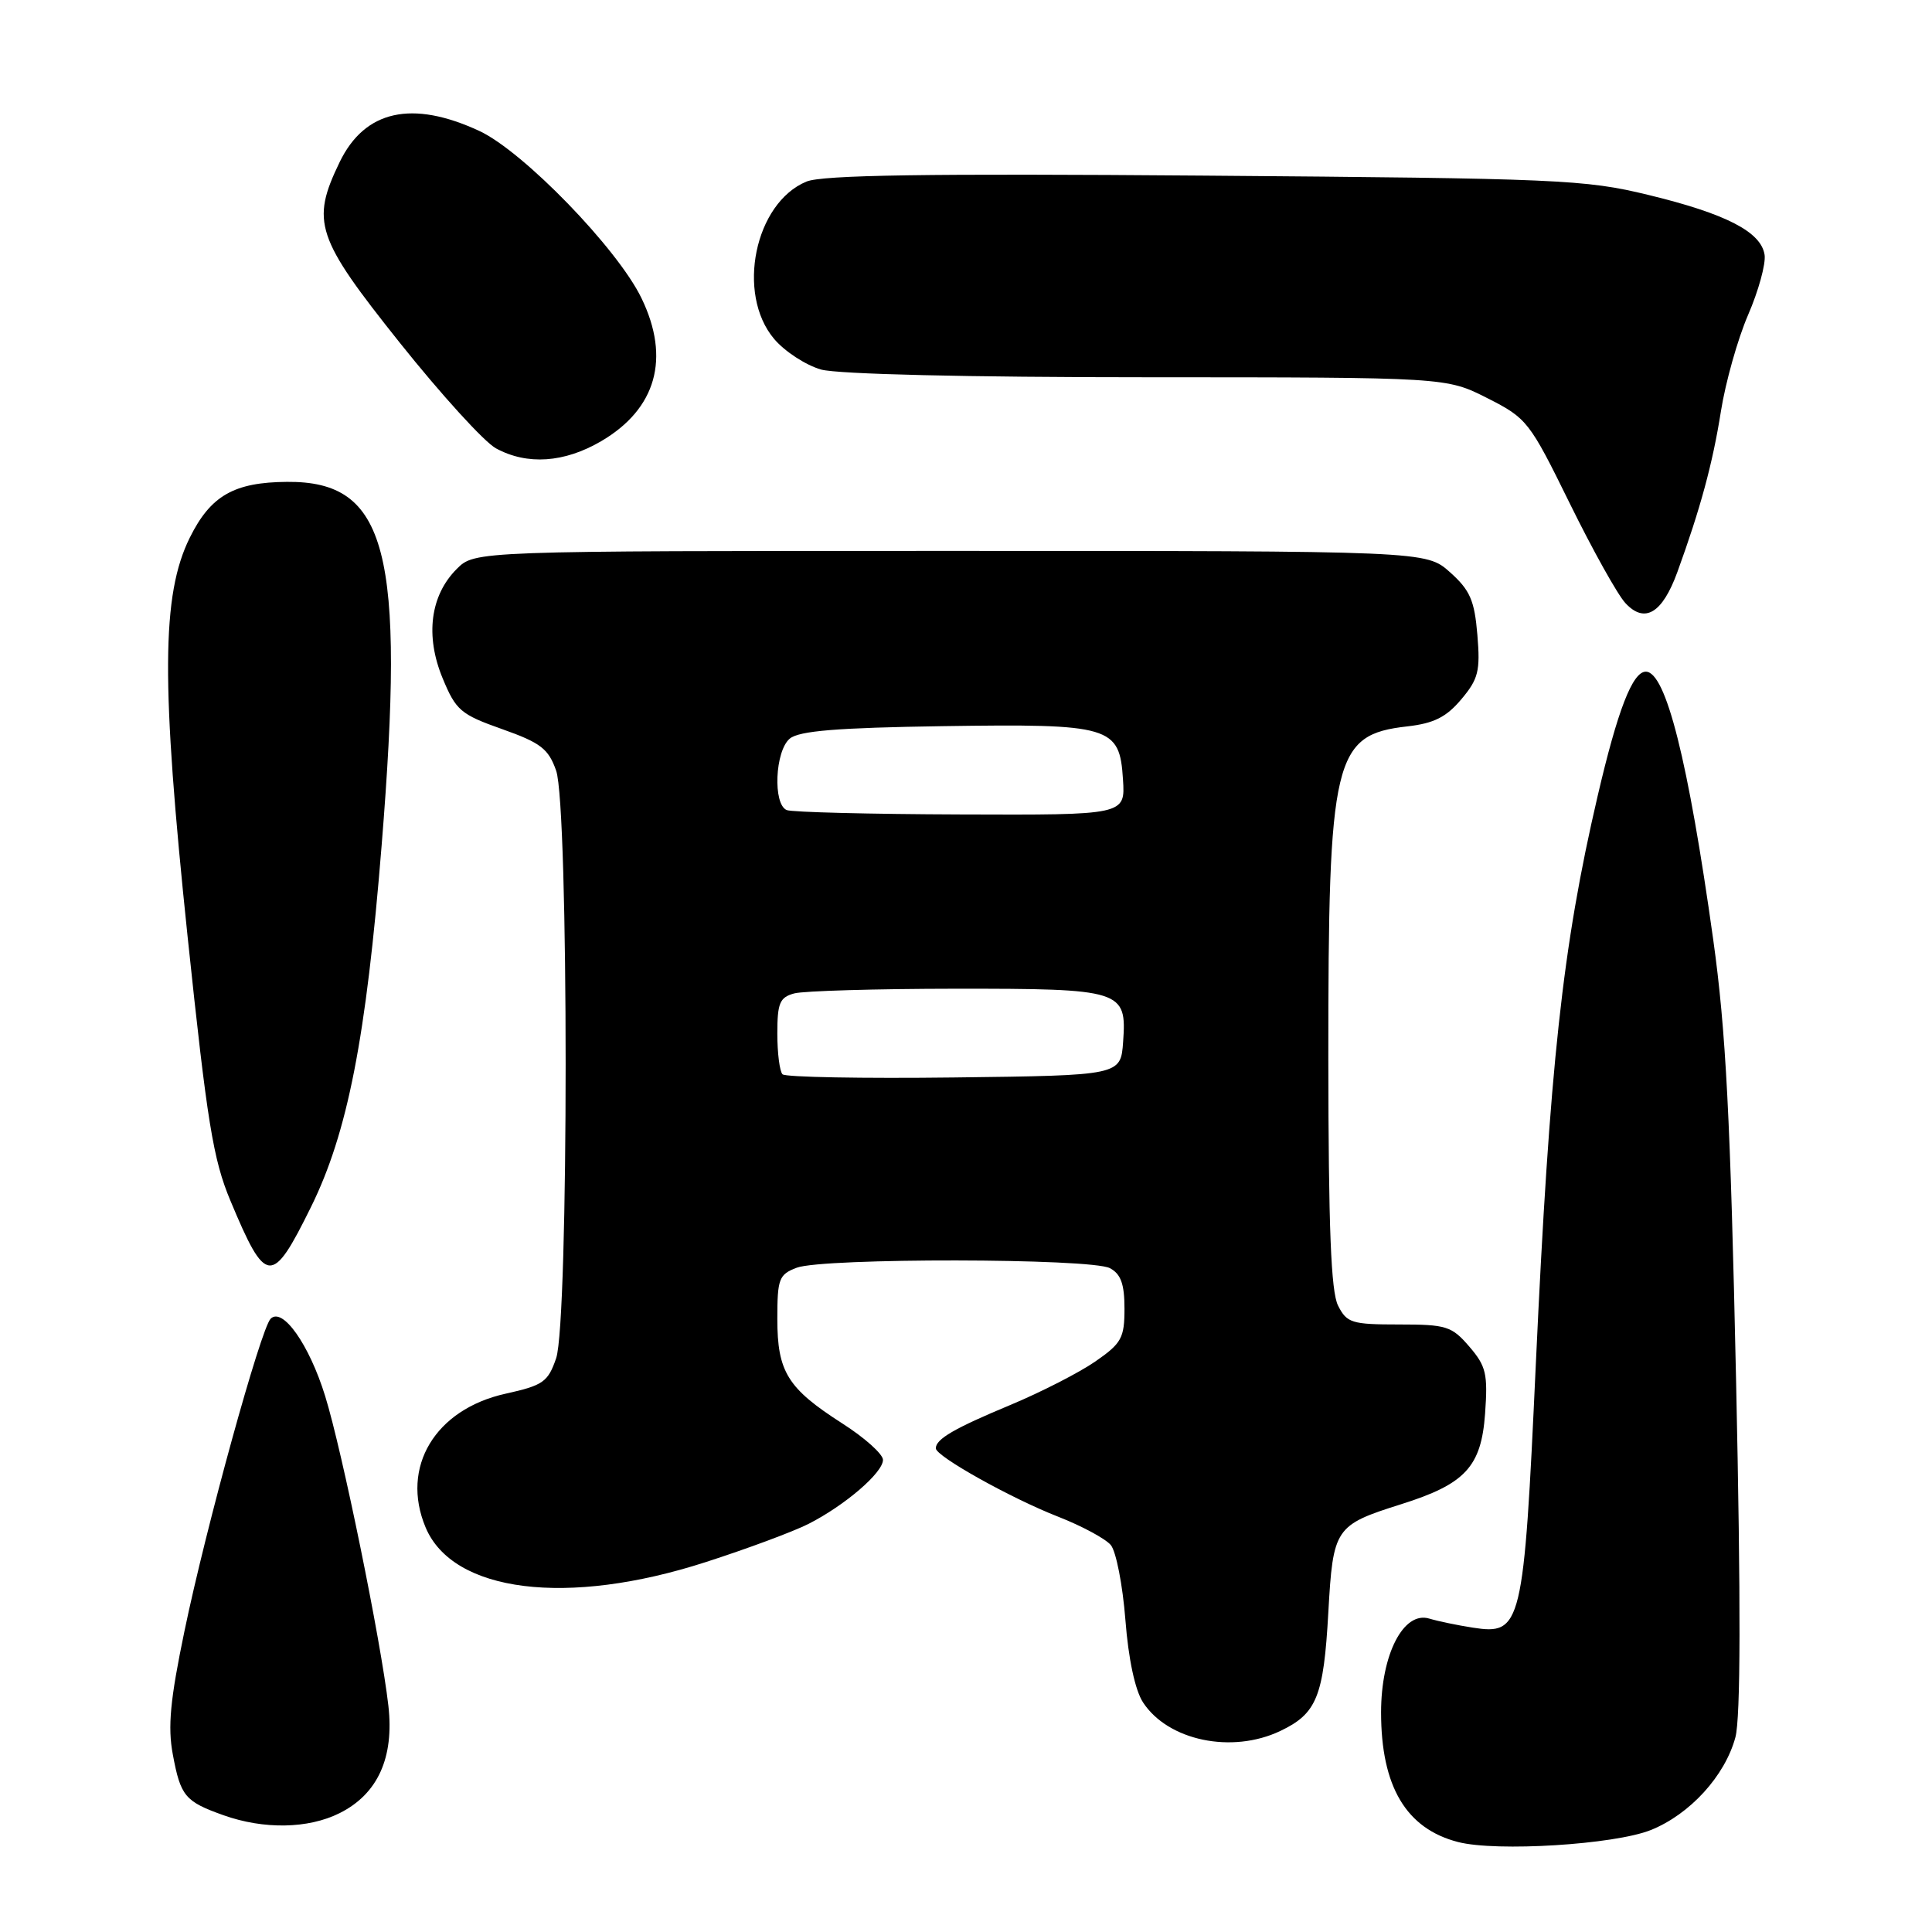 <?xml version="1.0" encoding="UTF-8" standalone="no"?>
<!DOCTYPE svg PUBLIC "-//W3C//DTD SVG 1.1//EN" "http://www.w3.org/Graphics/SVG/1.1/DTD/svg11.dtd" >
<svg xmlns="http://www.w3.org/2000/svg" xmlns:xlink="http://www.w3.org/1999/xlink" version="1.1" viewBox="0 0 256 256">
 <g >
 <path fill="currentColor"
d=" M 218.74 242.49 C 223.92 240.41 228.57 235.32 229.95 230.20 C 230.64 227.61 230.68 212.46 230.04 182.94 C 229.29 148.10 228.69 136.53 227.01 124.50 C 223.69 100.74 220.73 89.00 218.08 89.00 C 216.32 89.00 214.35 94.08 211.69 105.50 C 207.04 125.45 205.34 141.11 203.50 180.85 C 201.90 215.53 201.63 216.68 195.15 215.67 C 193.14 215.36 190.55 214.82 189.38 214.47 C 185.97 213.45 183.00 219.22 183.00 226.90 C 183.00 236.72 186.32 242.31 193.21 244.08 C 198.30 245.39 213.93 244.42 218.74 242.49 Z  M 45.00 240.25 C 50.06 237.72 52.25 232.89 51.46 226.00 C 50.49 217.49 45.34 192.24 43.08 184.97 C 40.96 178.13 37.44 173.16 35.86 174.74 C 34.56 176.04 27.30 202.35 24.44 216.14 C 22.55 225.23 22.21 228.81 22.90 232.48 C 23.93 238.01 24.51 238.71 29.62 240.53 C 34.97 242.43 40.84 242.33 45.00 240.25 Z  M 169.63 229.37 C 174.48 227.07 175.39 224.82 176.01 213.65 C 176.64 202.45 176.88 202.09 185.65 199.32 C 194.16 196.64 196.27 194.36 196.78 187.33 C 197.16 182.05 196.92 181.02 194.69 178.43 C 192.36 175.72 191.65 175.50 185.37 175.50 C 179.12 175.50 178.46 175.30 177.30 173.00 C 176.36 171.15 176.03 162.69 176.01 140.30 C 176.00 100.35 176.71 97.35 186.48 96.25 C 189.99 95.85 191.64 95.03 193.63 92.66 C 195.89 89.98 196.16 88.91 195.76 84.13 C 195.38 79.55 194.79 78.20 192.14 75.83 C 188.97 73.00 188.97 73.00 125.94 73.00 C 62.91 73.00 62.91 73.00 60.52 75.39 C 57.01 78.90 56.32 84.25 58.65 89.87 C 60.41 94.13 61.04 94.67 66.53 96.61 C 71.64 98.42 72.67 99.21 73.69 102.11 C 75.37 106.87 75.37 175.09 73.69 179.98 C 72.61 183.12 71.97 183.57 67.00 184.67 C 57.65 186.74 53.05 194.40 56.39 202.38 C 60.00 211.02 75.18 212.91 93.50 206.99 C 99.00 205.22 105.13 202.94 107.12 201.93 C 111.96 199.47 117.00 195.14 117.00 193.44 C 117.00 192.68 114.58 190.51 111.62 188.62 C 104.36 183.97 103.00 181.79 103.00 174.75 C 103.00 169.44 103.22 168.87 105.57 167.98 C 109.03 166.66 144.59 166.71 147.07 168.04 C 148.52 168.81 149.00 170.14 149.00 173.40 C 149.00 177.29 148.61 178.00 145.14 180.40 C 143.02 181.87 137.96 184.46 133.89 186.16 C 126.45 189.26 124.00 190.68 124.00 191.91 C 124.00 192.96 133.94 198.52 140.21 200.97 C 143.35 202.20 146.49 203.89 147.19 204.73 C 147.89 205.58 148.76 210.03 149.12 214.63 C 149.52 219.84 150.41 223.97 151.46 225.58 C 154.78 230.65 163.23 232.41 169.63 229.37 Z  M 41.19 159.97 C 46.06 150.12 48.52 137.55 50.57 112.00 C 53.72 73.03 51.30 63.74 38.03 63.85 C 31.01 63.90 27.91 65.68 25.16 71.22 C 21.39 78.81 21.33 90.43 24.86 124.12 C 27.45 148.74 28.24 153.64 30.54 159.12 C 35.24 170.36 36.03 170.42 41.19 159.97 Z  M 222.26 75.80 C 225.31 67.41 226.94 61.41 228.03 54.50 C 228.64 50.65 230.26 44.90 231.63 41.73 C 233.01 38.55 233.99 34.97 233.82 33.78 C 233.37 30.73 228.71 28.32 218.38 25.82 C 210.03 23.79 206.53 23.64 159.60 23.27 C 122.81 22.98 108.96 23.19 106.86 24.06 C 100.01 26.89 97.53 38.91 102.56 44.89 C 103.97 46.57 106.79 48.40 108.81 48.97 C 111.04 49.58 128.17 49.99 152.07 49.99 C 191.64 50.00 191.64 50.00 197.07 52.75 C 202.34 55.42 202.66 55.83 208.00 66.70 C 211.03 72.86 214.34 78.81 215.38 79.92 C 217.93 82.67 220.27 81.27 222.26 75.80 Z  M 79.66 58.46 C 86.96 54.18 88.86 47.47 85.00 39.51 C 81.83 32.94 69.34 20.07 63.53 17.36 C 54.61 13.21 48.34 14.60 45.01 21.47 C 41.17 29.41 41.86 31.48 52.97 45.41 C 58.45 52.28 64.18 58.58 65.72 59.41 C 69.86 61.66 74.77 61.32 79.66 58.46 Z  M 103.69 142.35 C 103.31 141.98 103.00 139.54 103.00 136.95 C 103.00 132.90 103.32 132.15 105.25 131.63 C 106.49 131.30 116.08 131.02 126.56 131.01 C 148.71 131.00 149.31 131.19 148.82 138.04 C 148.50 142.50 148.50 142.50 126.44 142.77 C 114.30 142.92 104.06 142.73 103.69 142.35 Z  M 104.25 107.34 C 102.39 106.59 102.69 99.50 104.65 97.87 C 105.89 96.84 110.93 96.43 124.90 96.22 C 147.24 95.89 148.35 96.22 148.80 103.27 C 149.11 108.00 149.11 108.00 127.30 107.92 C 115.31 107.88 104.94 107.62 104.25 107.34 Z "/>
</g>
</svg>